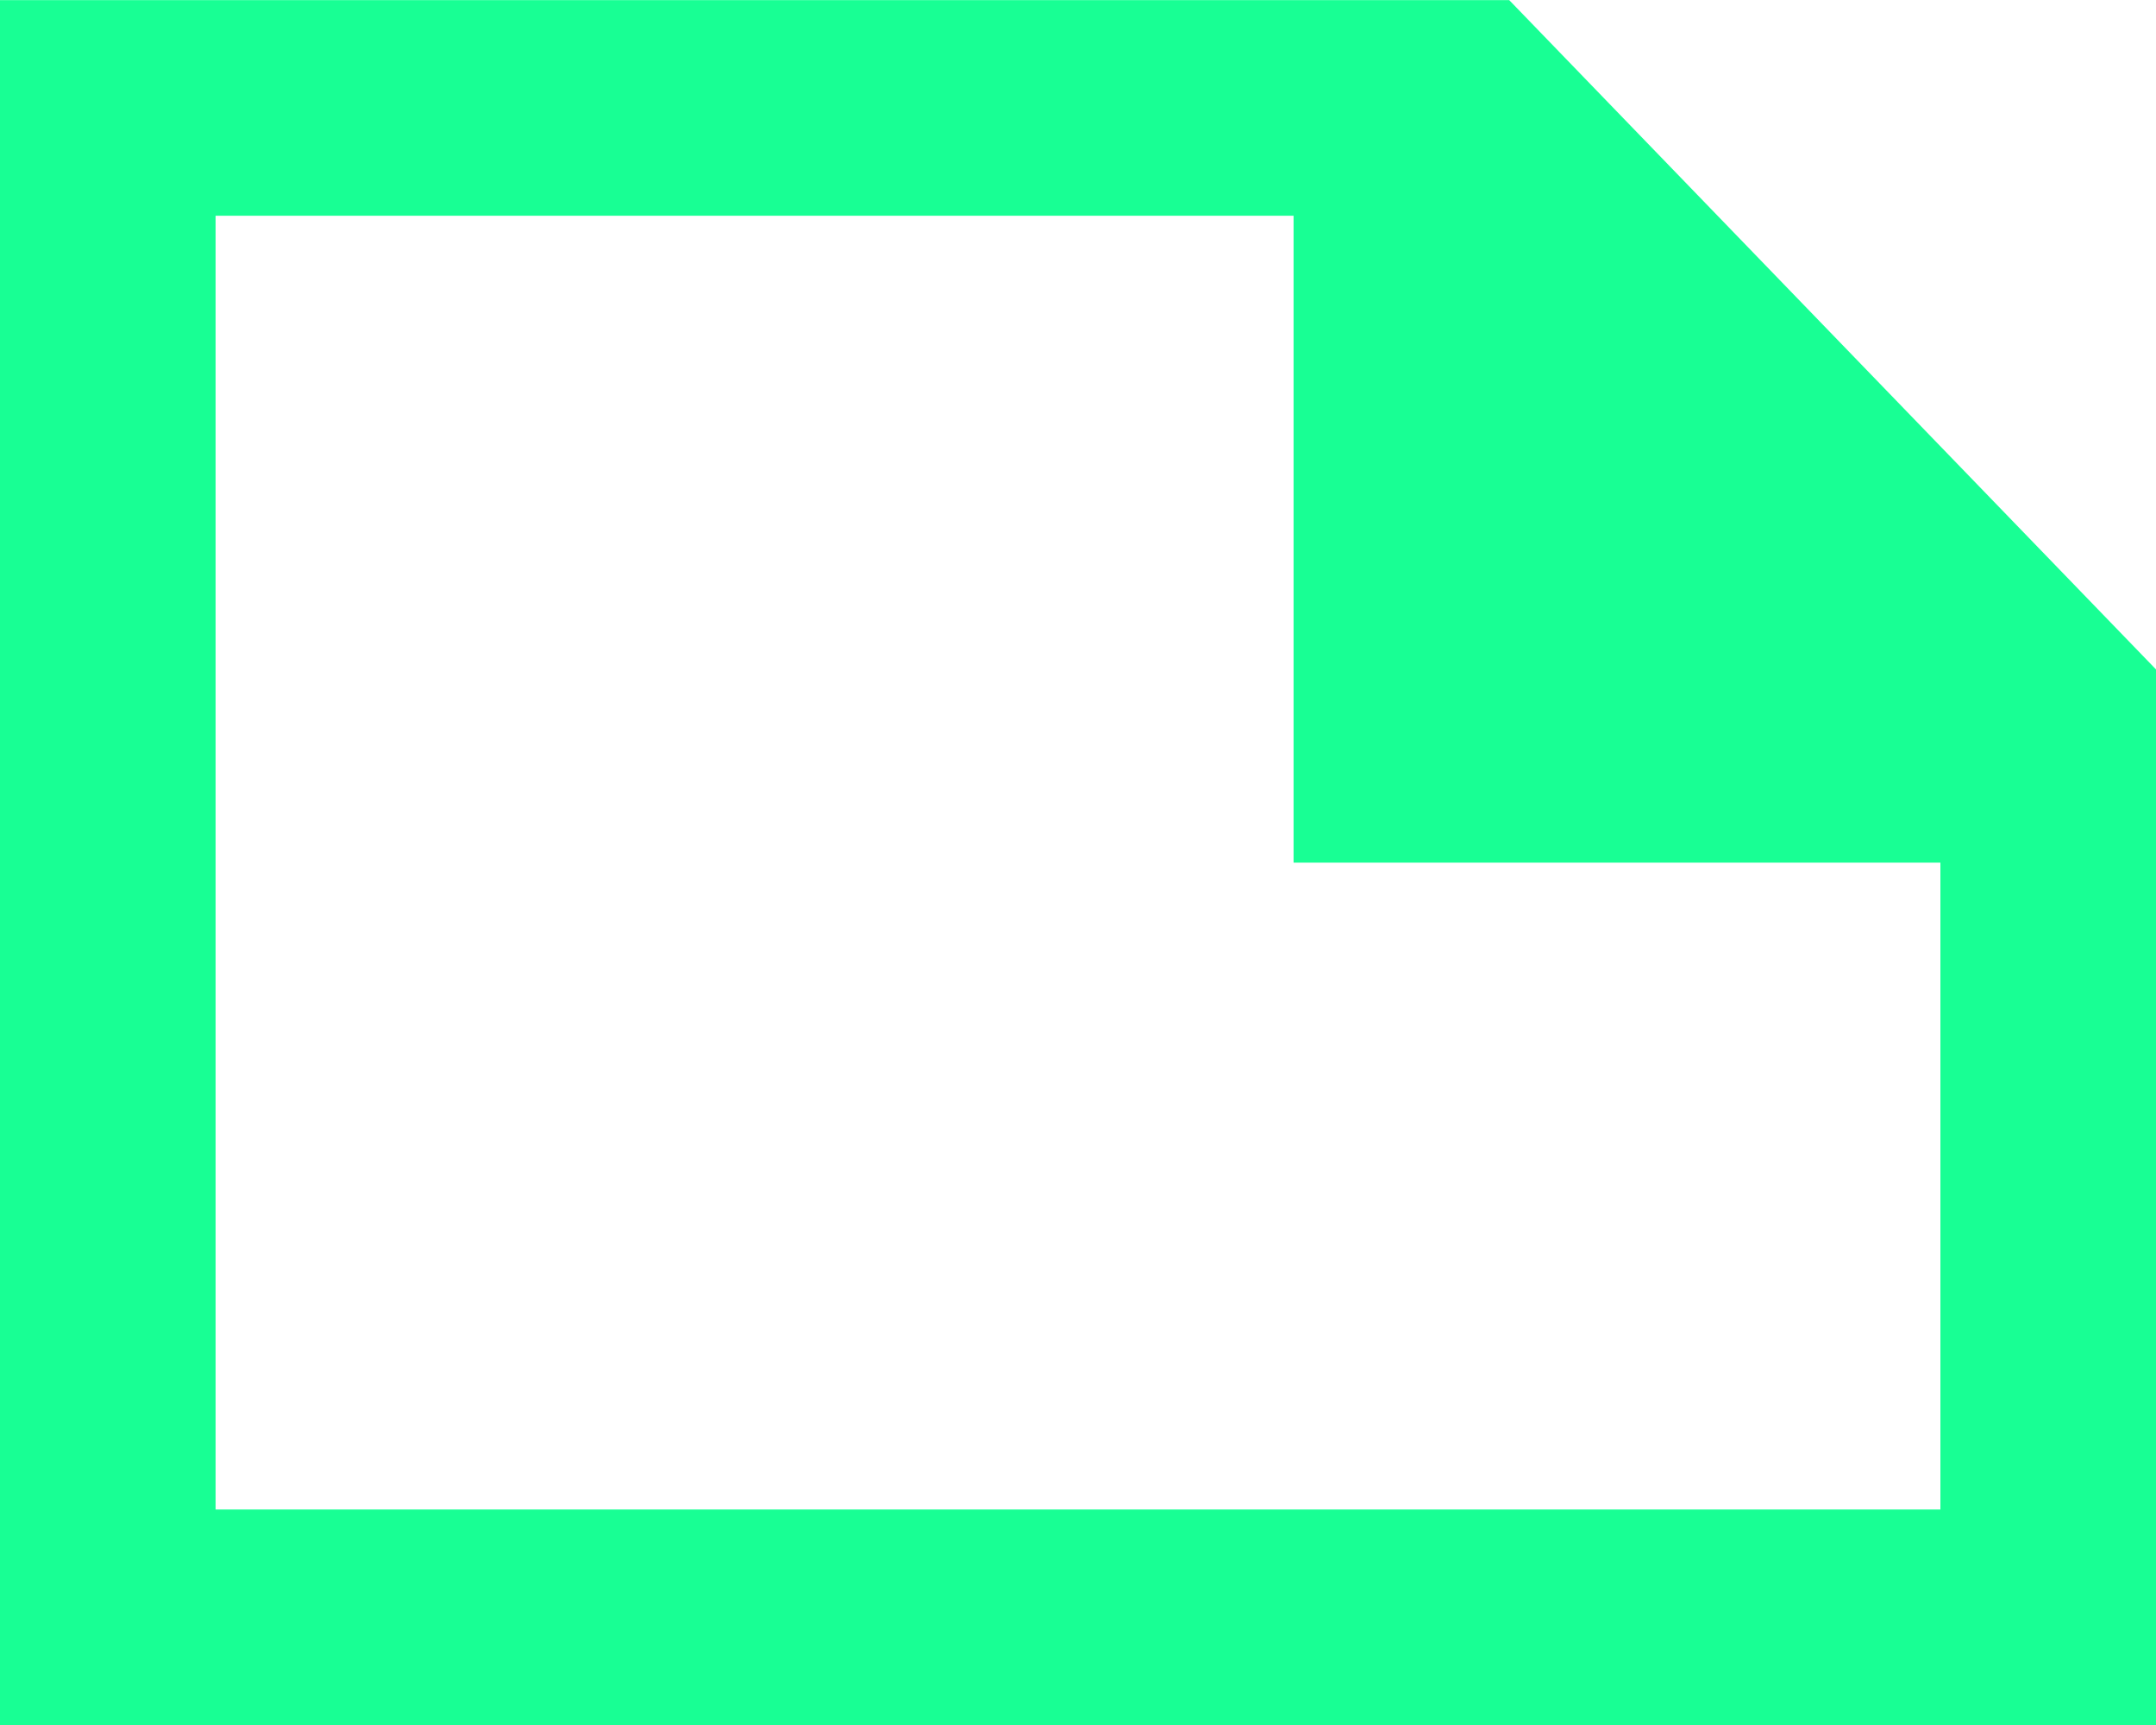 <?xml version="1.0" encoding="UTF-8" standalone="no"?>
<svg width="20px" height="16px" viewBox="0 0 20 16" version="1.1" xmlns="http://www.w3.org/2000/svg" xmlns:xlink="http://www.w3.org/1999/xlink">
    <!-- Generator: Sketch 3.8.1 (29687) - http://www.bohemiancoding.com/sketch -->
    <title>file_mini [#1696]</title>
    <desc>Created with Sketch.</desc>
    <defs></defs>
    <g id="Page-1" stroke="none" stroke-width="1" fill="none" fill-rule="evenodd">
        <g id="Dribbble-Dark-Preview" transform="translate(-260, -1519)" fill="#18FF94">
            <g id="icons" transform="translate(56, 160)">
                <path d="M222,1373.001 L206,1373.001 L206,1361.001 L216,1361.001 L216,1367.001 L222,1367.001 L222,1373.001 Z M218,1359.001 L204,1359.001 L204,1375.001 L224,1375.001 L224,1365.209 L218,1359.001 Z" id="file_mini-[#1696]"></path>
            </g>
        </g>
    </g>
</svg>